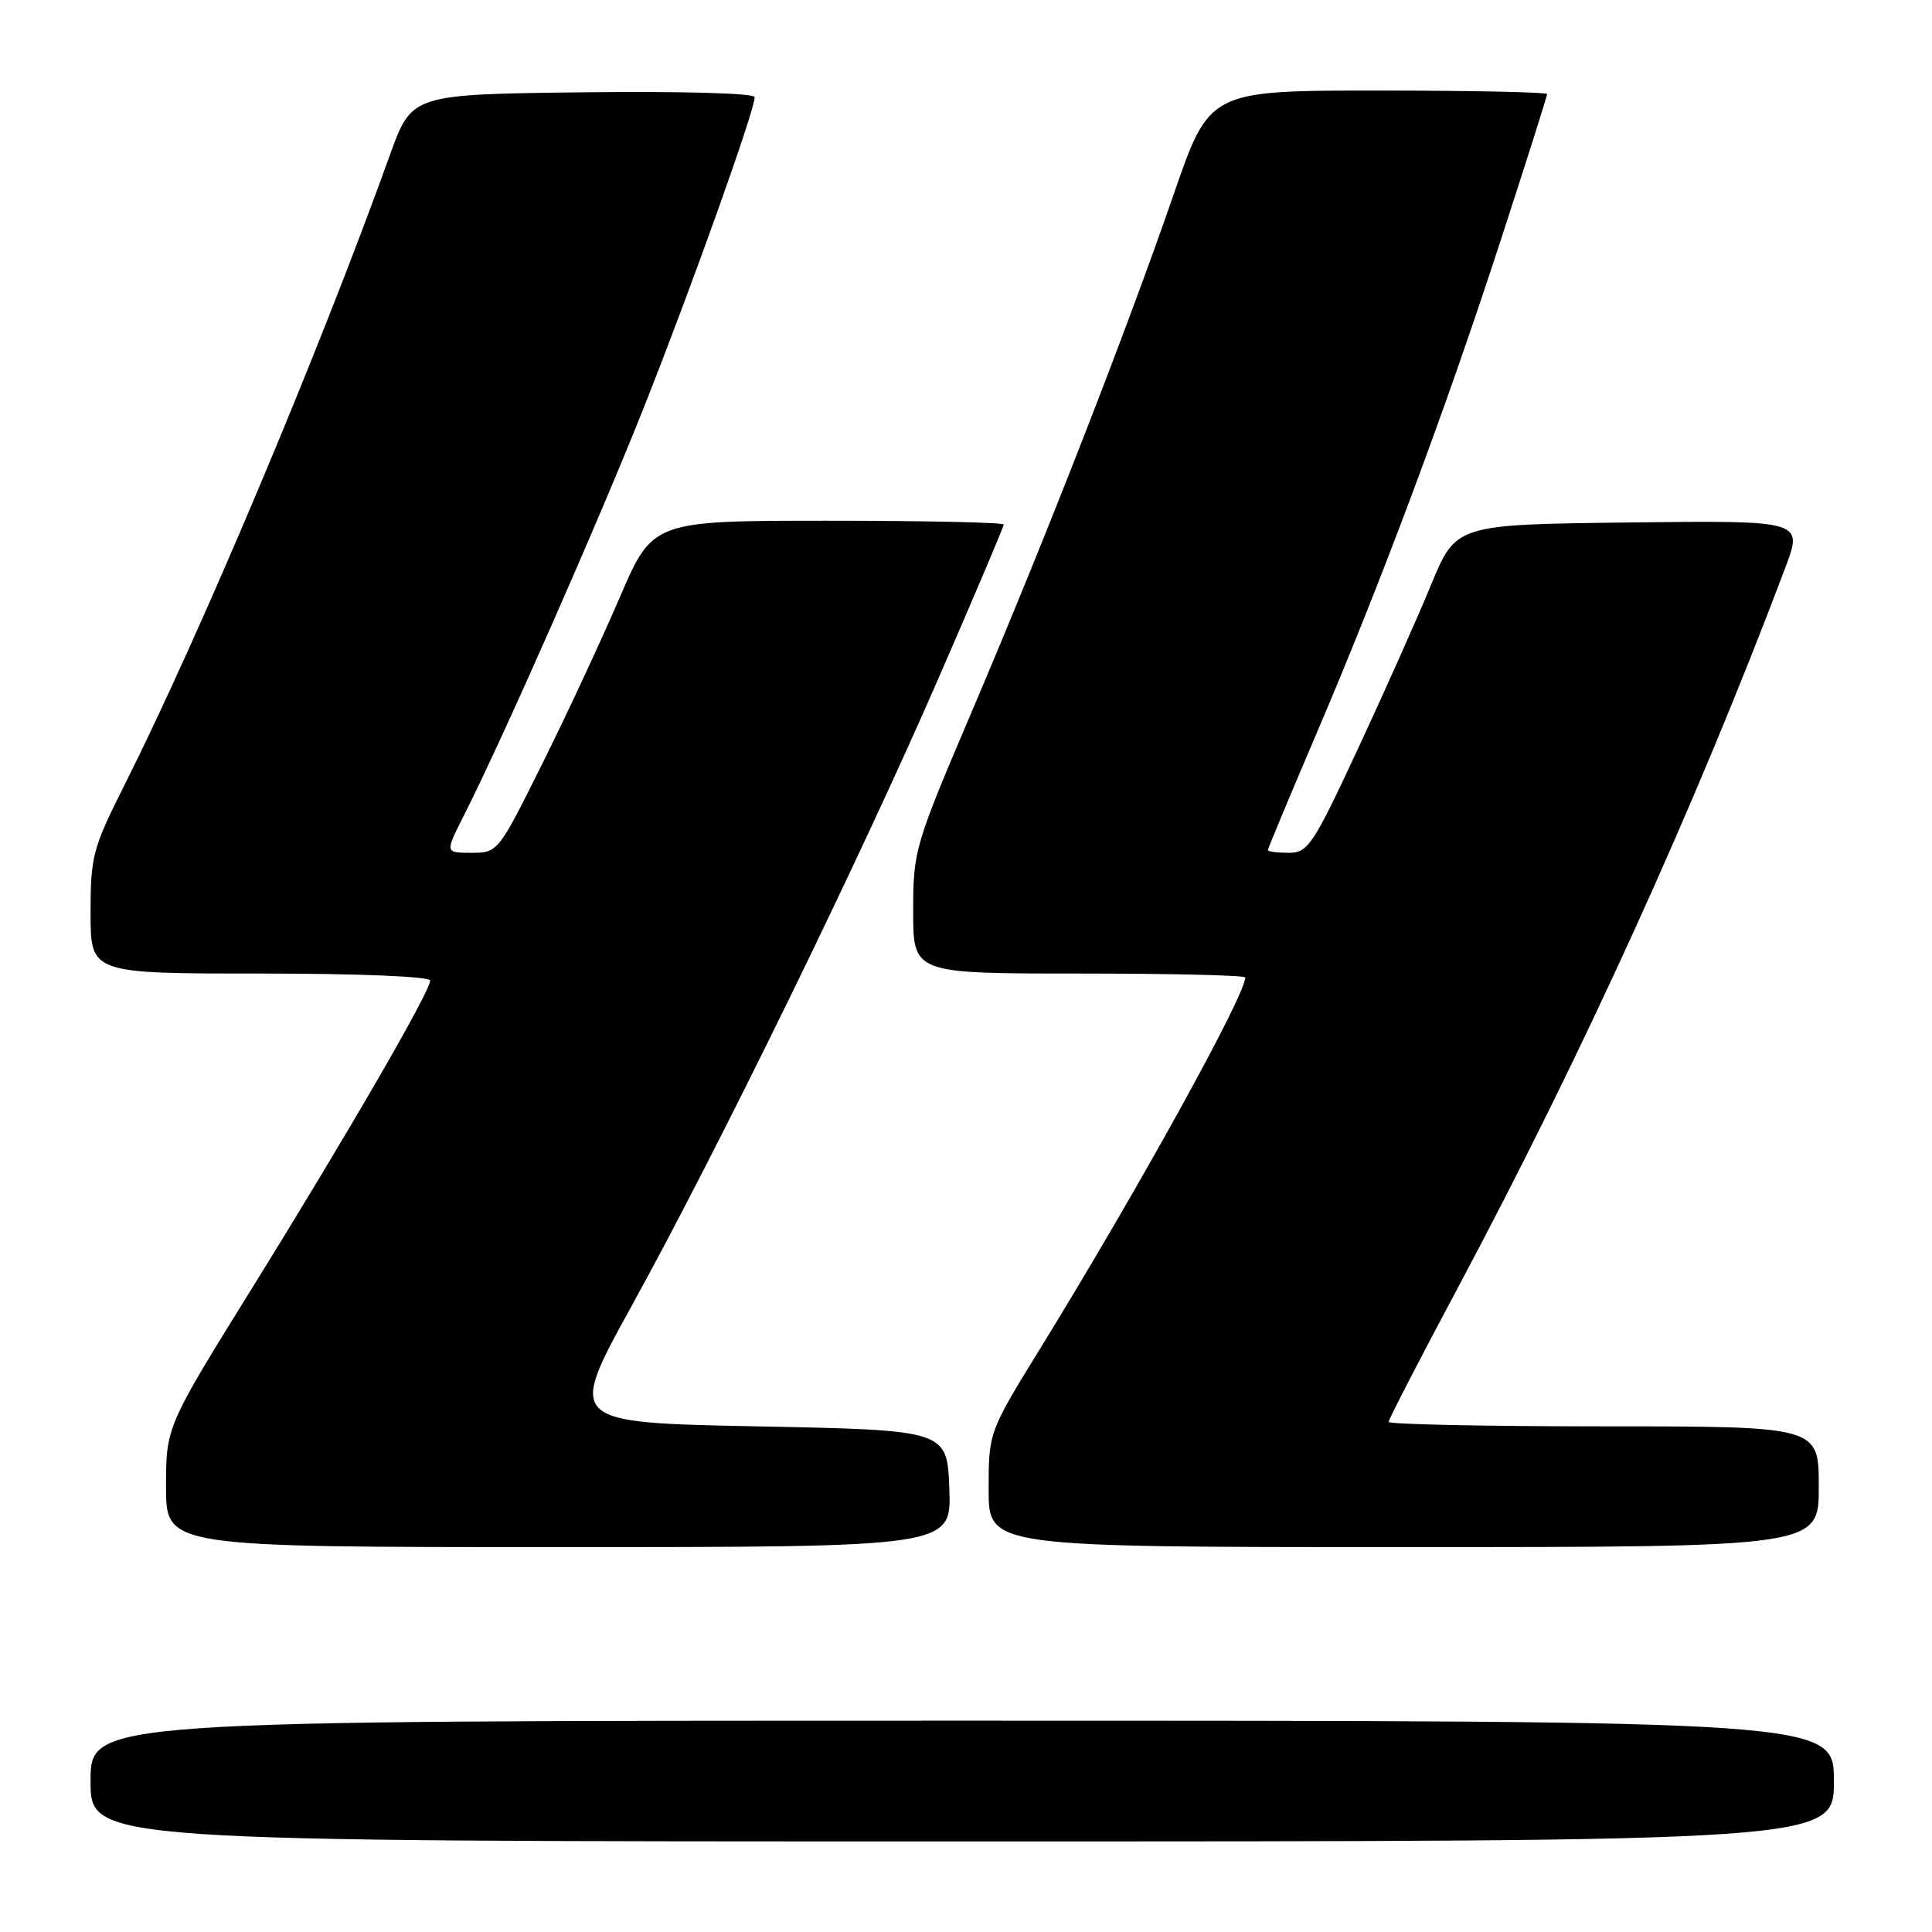 <?xml version="1.0" encoding="UTF-8" standalone="no"?>
<!DOCTYPE svg PUBLIC "-//W3C//DTD SVG 1.1//EN" "http://www.w3.org/Graphics/SVG/1.1/DTD/svg11.dtd" >
<svg xmlns="http://www.w3.org/2000/svg" xmlns:xlink="http://www.w3.org/1999/xlink" version="1.1" viewBox="0 0 256 256">
 <g >
 <path fill="currentColor"
d=" M 243.00 236.00 C 243.00 228.00 243.00 228.00 127.50 228.00 C 12.00 228.00 12.00 228.00 12.00 236.00 C 12.00 244.00 12.00 244.00 127.50 244.00 C 243.00 244.00 243.00 244.00 243.00 236.00 Z  M 125.79 197.25 C 125.50 189.50 125.50 189.50 100.33 189.00 C 75.17 188.50 75.17 188.50 83.72 173.00 C 95.19 152.20 113.89 113.95 124.41 89.75 C 129.14 78.89 133.00 69.78 133.00 69.50 C 133.00 69.23 122.53 69.00 109.74 69.00 C 86.48 69.00 86.48 69.00 82.08 79.25 C 79.66 84.89 75.05 94.79 71.83 101.25 C 66.03 112.91 65.96 113.00 62.48 113.00 C 58.97 113.00 58.97 113.00 61.39 108.21 C 66.66 97.81 79.35 69.04 85.43 53.69 C 91.77 37.69 100.00 14.63 100.00 12.87 C 100.00 12.35 90.42 12.08 77.28 12.23 C 54.56 12.50 54.56 12.50 51.68 20.50 C 42.22 46.80 26.54 84.01 16.52 103.97 C 12.28 112.39 12.00 113.46 12.00 120.98 C 12.00 129.00 12.00 129.00 34.50 129.00 C 47.62 129.00 57.00 129.39 57.00 129.93 C 57.00 131.38 46.06 150.28 33.50 170.52 C 22.00 189.05 22.00 189.05 22.00 197.03 C 22.00 205.00 22.00 205.00 74.04 205.00 C 126.08 205.00 126.08 205.00 125.79 197.25 Z  M 241.00 197.00 C 241.00 189.00 241.00 189.00 212.50 189.00 C 196.82 189.00 184.00 188.73 184.00 188.41 C 184.00 188.08 188.12 180.09 193.16 170.66 C 209.78 139.50 224.61 106.91 236.56 75.23 C 238.92 68.96 238.92 68.96 215.92 69.23 C 192.92 69.50 192.92 69.50 189.62 77.50 C 187.81 81.90 183.44 91.69 179.92 99.25 C 173.96 112.04 173.31 113.00 170.75 113.00 C 169.24 113.00 168.00 112.84 168.00 112.64 C 168.00 112.45 170.86 105.59 174.36 97.39 C 183.02 77.14 191.58 54.21 198.89 31.72 C 202.25 21.40 205.00 12.74 205.00 12.47 C 205.00 12.21 194.93 12.00 182.63 12.00 C 160.26 12.00 160.26 12.00 155.52 25.75 C 149.22 43.98 138.59 71.23 128.89 94.00 C 121.18 112.09 121.00 112.68 121.00 120.75 C 121.00 129.00 121.00 129.00 143.00 129.00 C 155.10 129.00 165.00 129.23 165.00 129.52 C 165.00 131.92 150.71 157.78 137.86 178.64 C 131.00 189.78 131.00 189.78 131.00 197.39 C 131.00 205.00 131.00 205.00 186.00 205.00 C 241.00 205.00 241.00 205.00 241.00 197.00 Z "/>
</g>
</svg>
